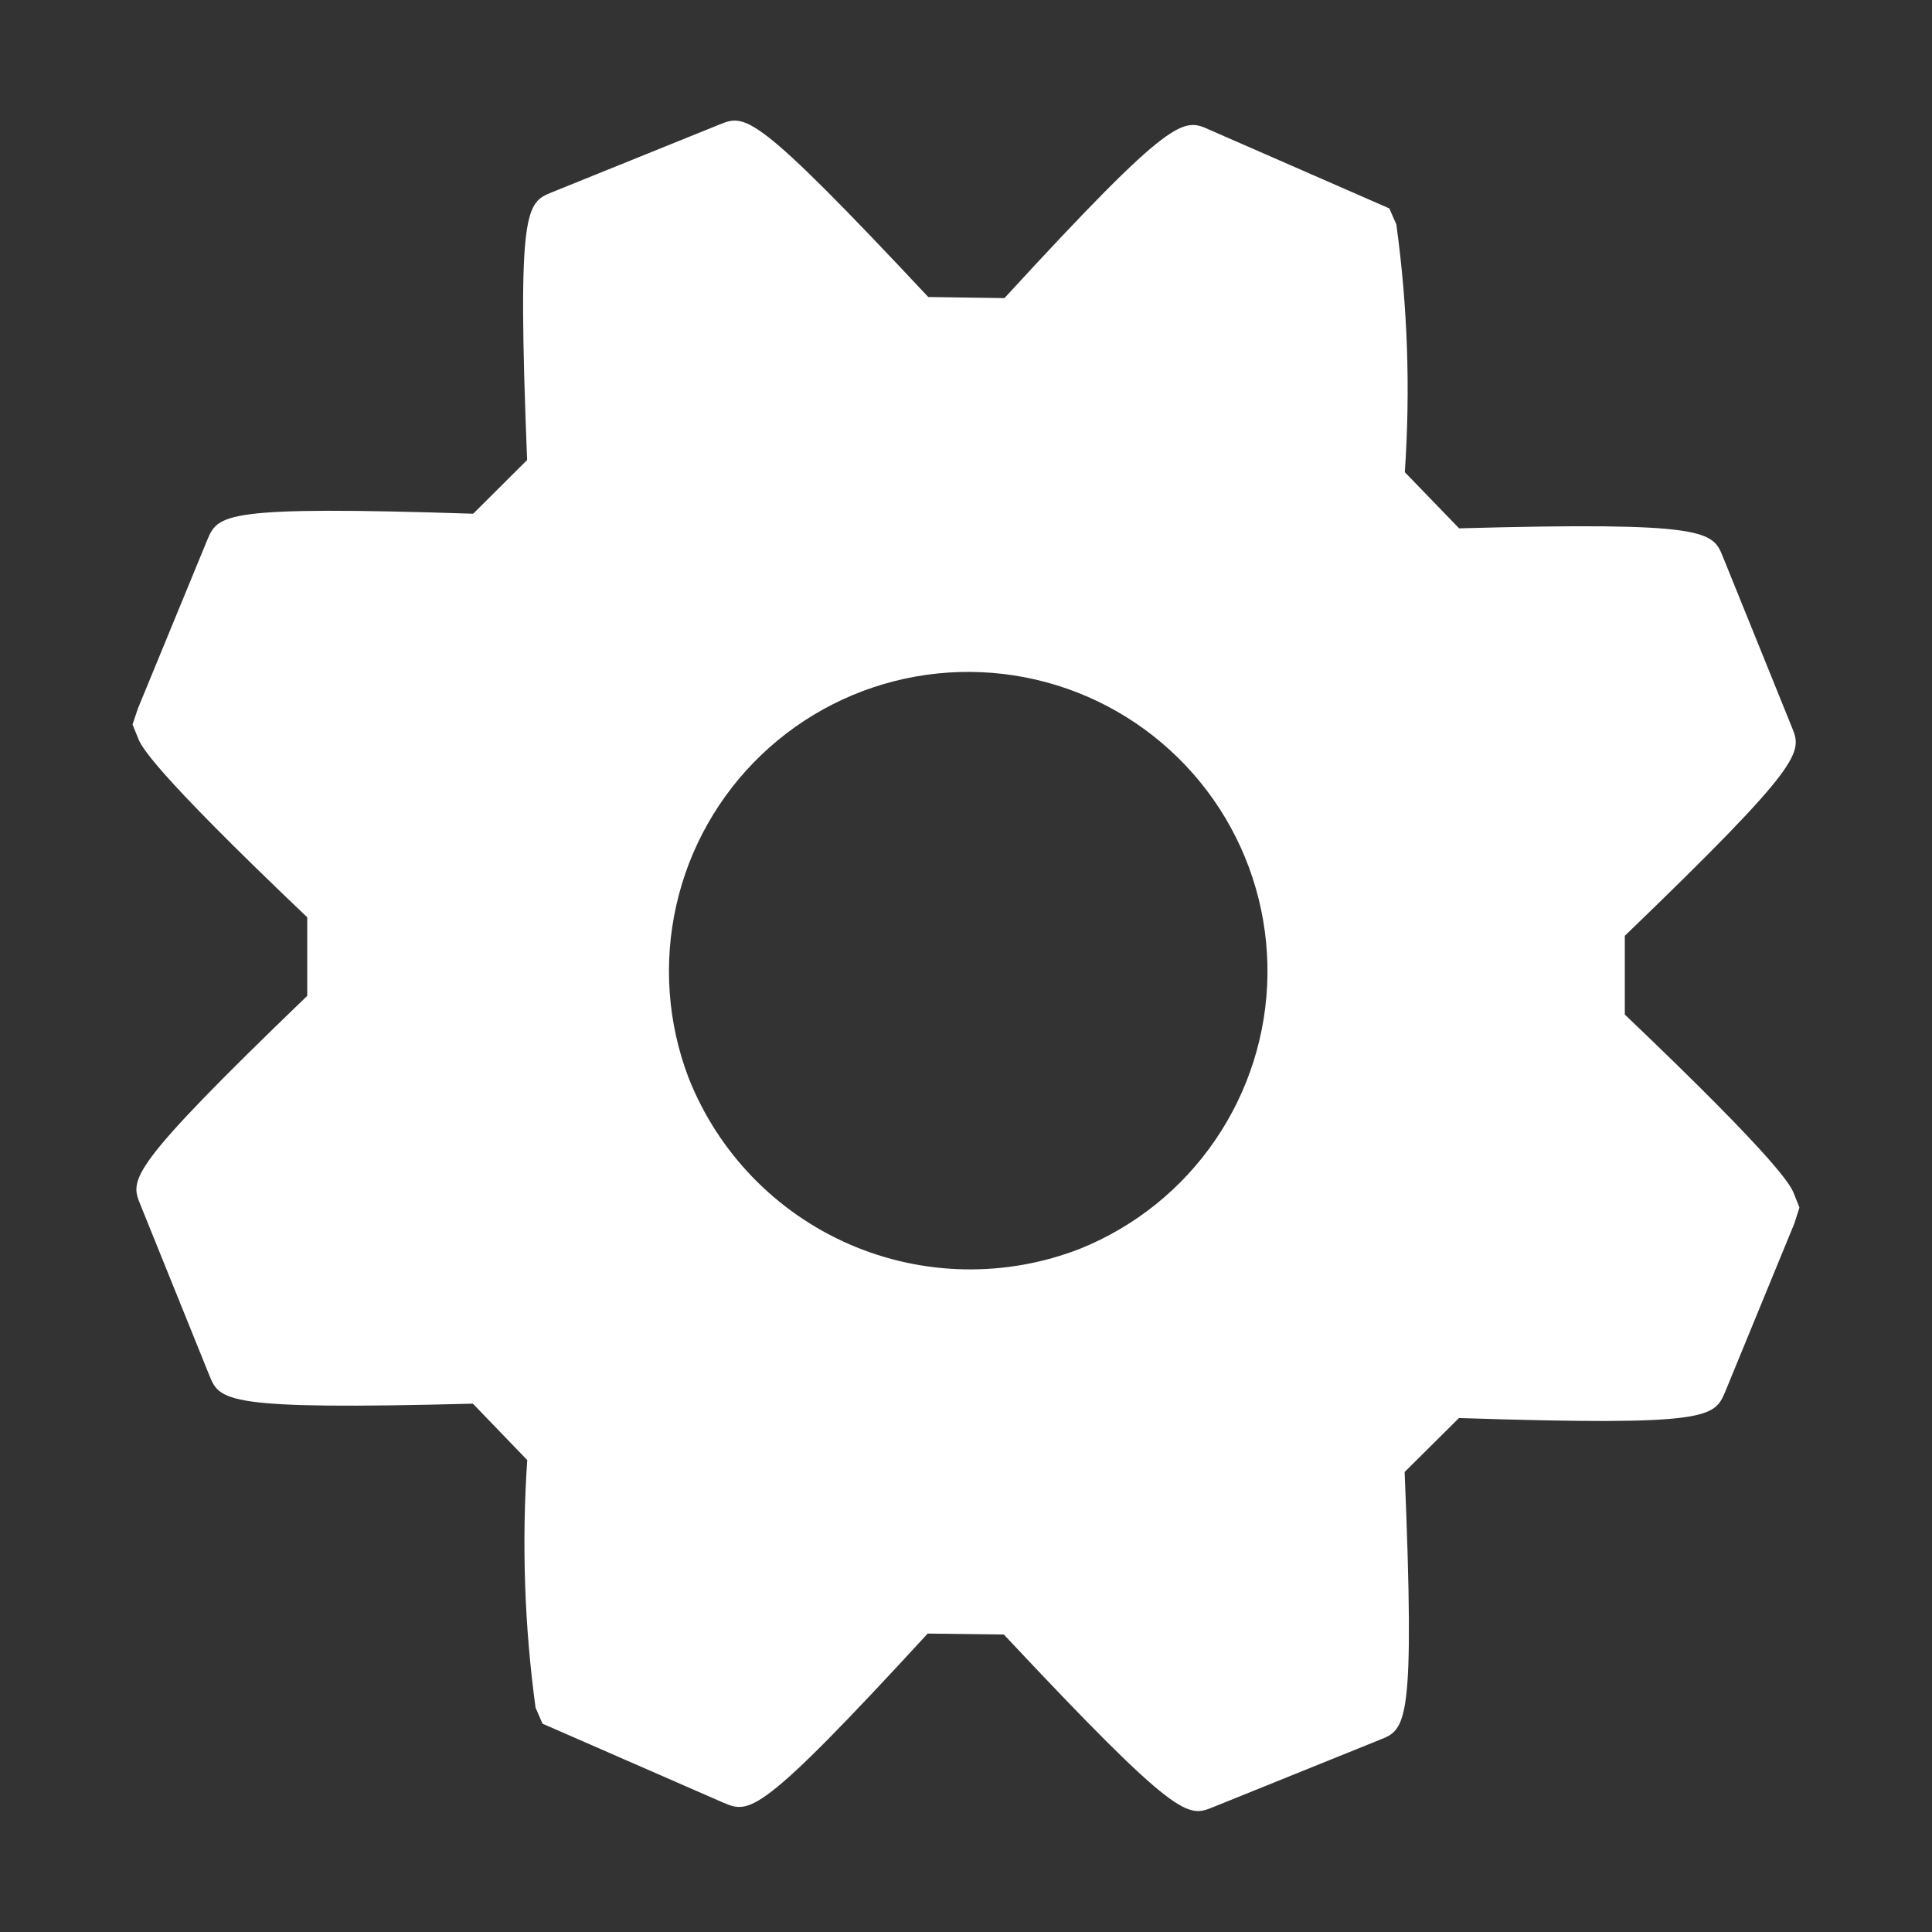     <svg
      width="30"
      height="30"
      viewBox="0 0 30 30"
      fill="none"
      xmlns="http://www.w3.org/2000/svg"
    >
      <rect x="0" y="0" width="30" height="30" fill="#333333" stroke="none"/>
      <path
        d="M21.811 22.857L22.655 22.019C26.558 22.146 26.619 22.01 26.79 21.608L27.863 18.997L27.942 18.75L27.855 18.533C27.809 18.419 27.668 18.078 25.23 15.754V14.531C28.043 11.822 27.983 11.683 27.822 11.287L26.754 8.648C26.594 8.253 26.533 8.098 22.657 8.204L21.814 7.332C21.902 6.048 21.858 4.758 21.682 3.483L21.573 3.236L18.785 2.017C18.374 1.83 18.23 1.762 15.597 4.629L14.414 4.612C11.704 1.718 11.575 1.771 11.169 1.935L8.577 2.983C8.171 3.147 8.028 3.205 8.185 7.143L7.348 7.977C3.446 7.85 3.386 7.988 3.217 8.388L2.142 11L2.058 11.25L2.146 11.467C2.192 11.58 2.328 11.918 4.771 14.244V15.463C1.958 18.172 2.019 18.311 2.181 18.709L3.248 21.35C3.411 21.754 3.469 21.897 7.343 21.796L8.187 22.672C8.1 23.955 8.143 25.243 8.316 26.516L8.424 26.765L11.23 27.991C11.638 28.162 11.78 28.223 14.405 25.366L15.588 25.381C18.302 28.278 18.441 28.221 18.837 28.061L21.424 27.016C21.833 26.854 21.975 26.797 21.811 22.857ZM10.694 16.741C10.367 15.886 10.3 14.953 10.501 14.06C10.701 13.167 11.162 12.353 11.823 11.721C12.485 11.088 13.319 10.665 14.22 10.505C15.121 10.345 16.05 10.454 16.889 10.819C17.728 11.184 18.441 11.79 18.938 12.558C19.435 13.327 19.693 14.226 19.681 15.141C19.669 16.056 19.387 16.948 18.87 17.703C18.354 18.459 17.625 19.045 16.777 19.388C15.619 19.841 14.329 19.817 13.189 19.321C12.049 18.825 11.152 17.897 10.694 16.741Z"
        fill="white"
      />
    </svg>
